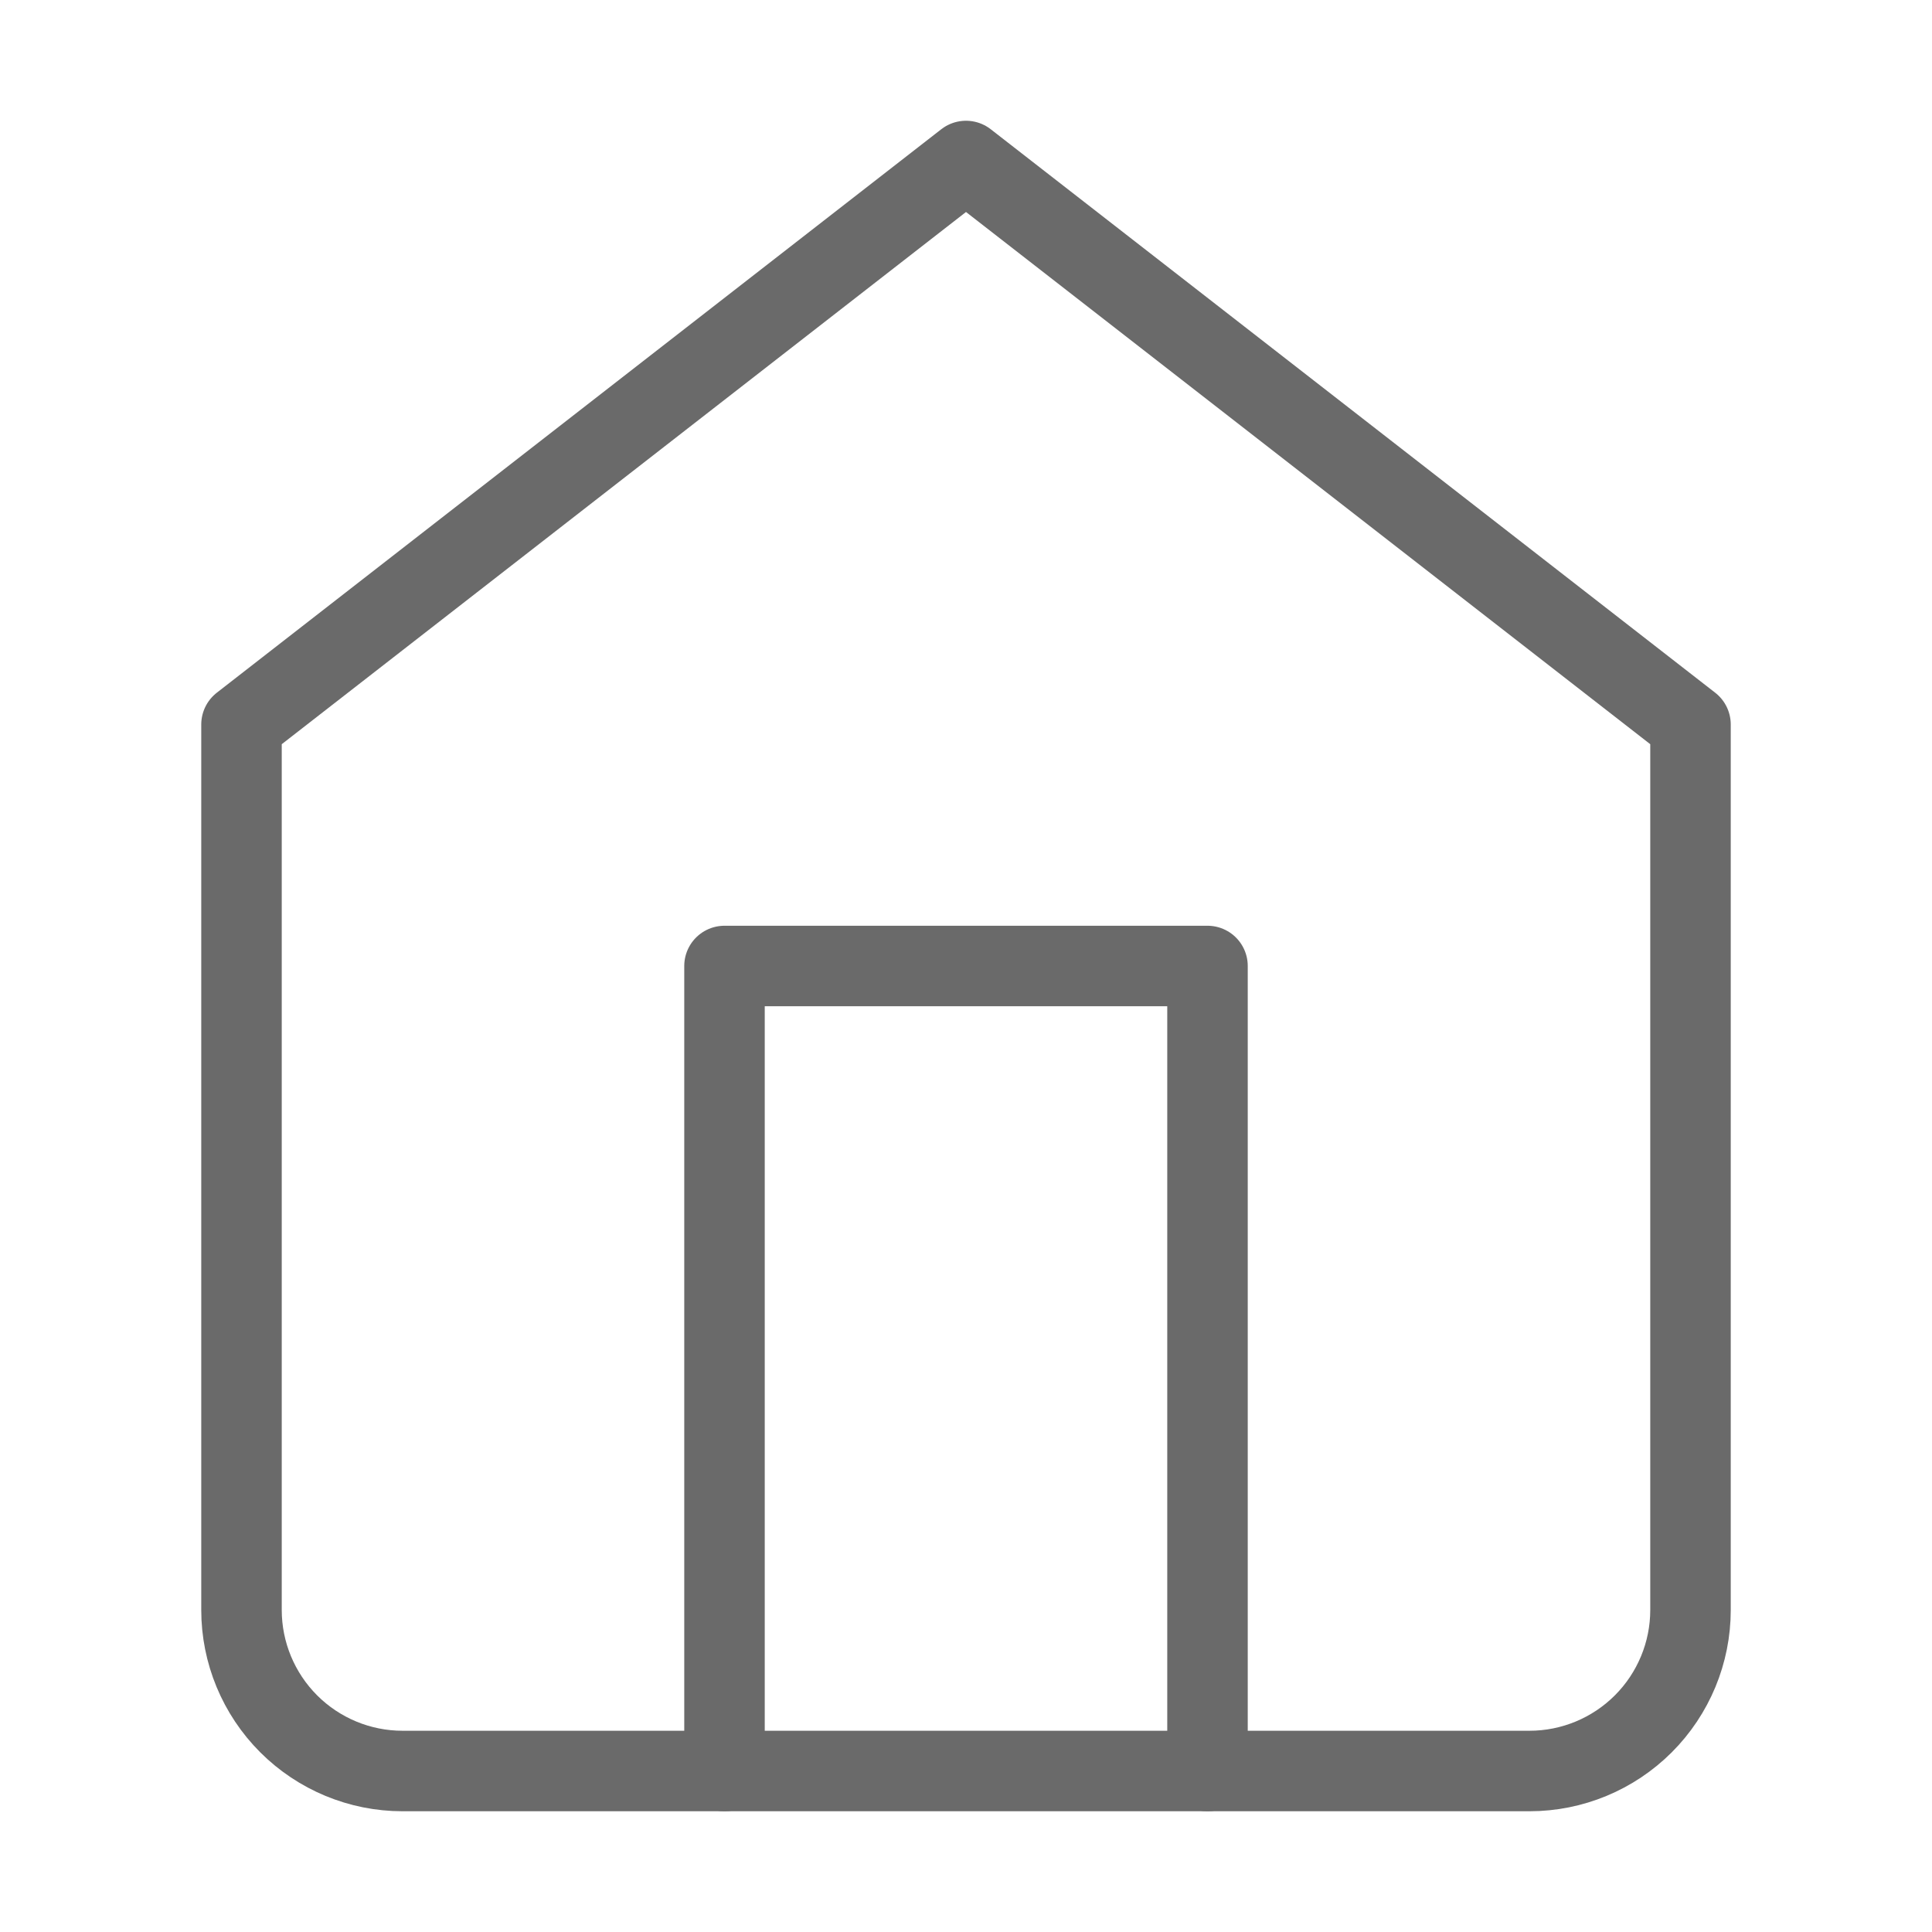 <svg width="24" height="24" viewBox="0 0 24 24" fill="none" xmlns="http://www.w3.org/2000/svg">
<path d="M3 9L12 2L21 9V20C21 20.53 20.789 21.039 20.414 21.414C20.039 21.789 19.53 22 19 22H5C4.47 22 3.961 21.789 3.586 21.414C3.211 21.039 3 20.53 3 20V9Z" stroke="#6A6A6A" stroke-linecap="round" stroke-linejoin="round"/>
<path d="M9 22V12H15V22" stroke="#6A6A6A" stroke-linecap="round" stroke-linejoin="round"/>
</svg>
